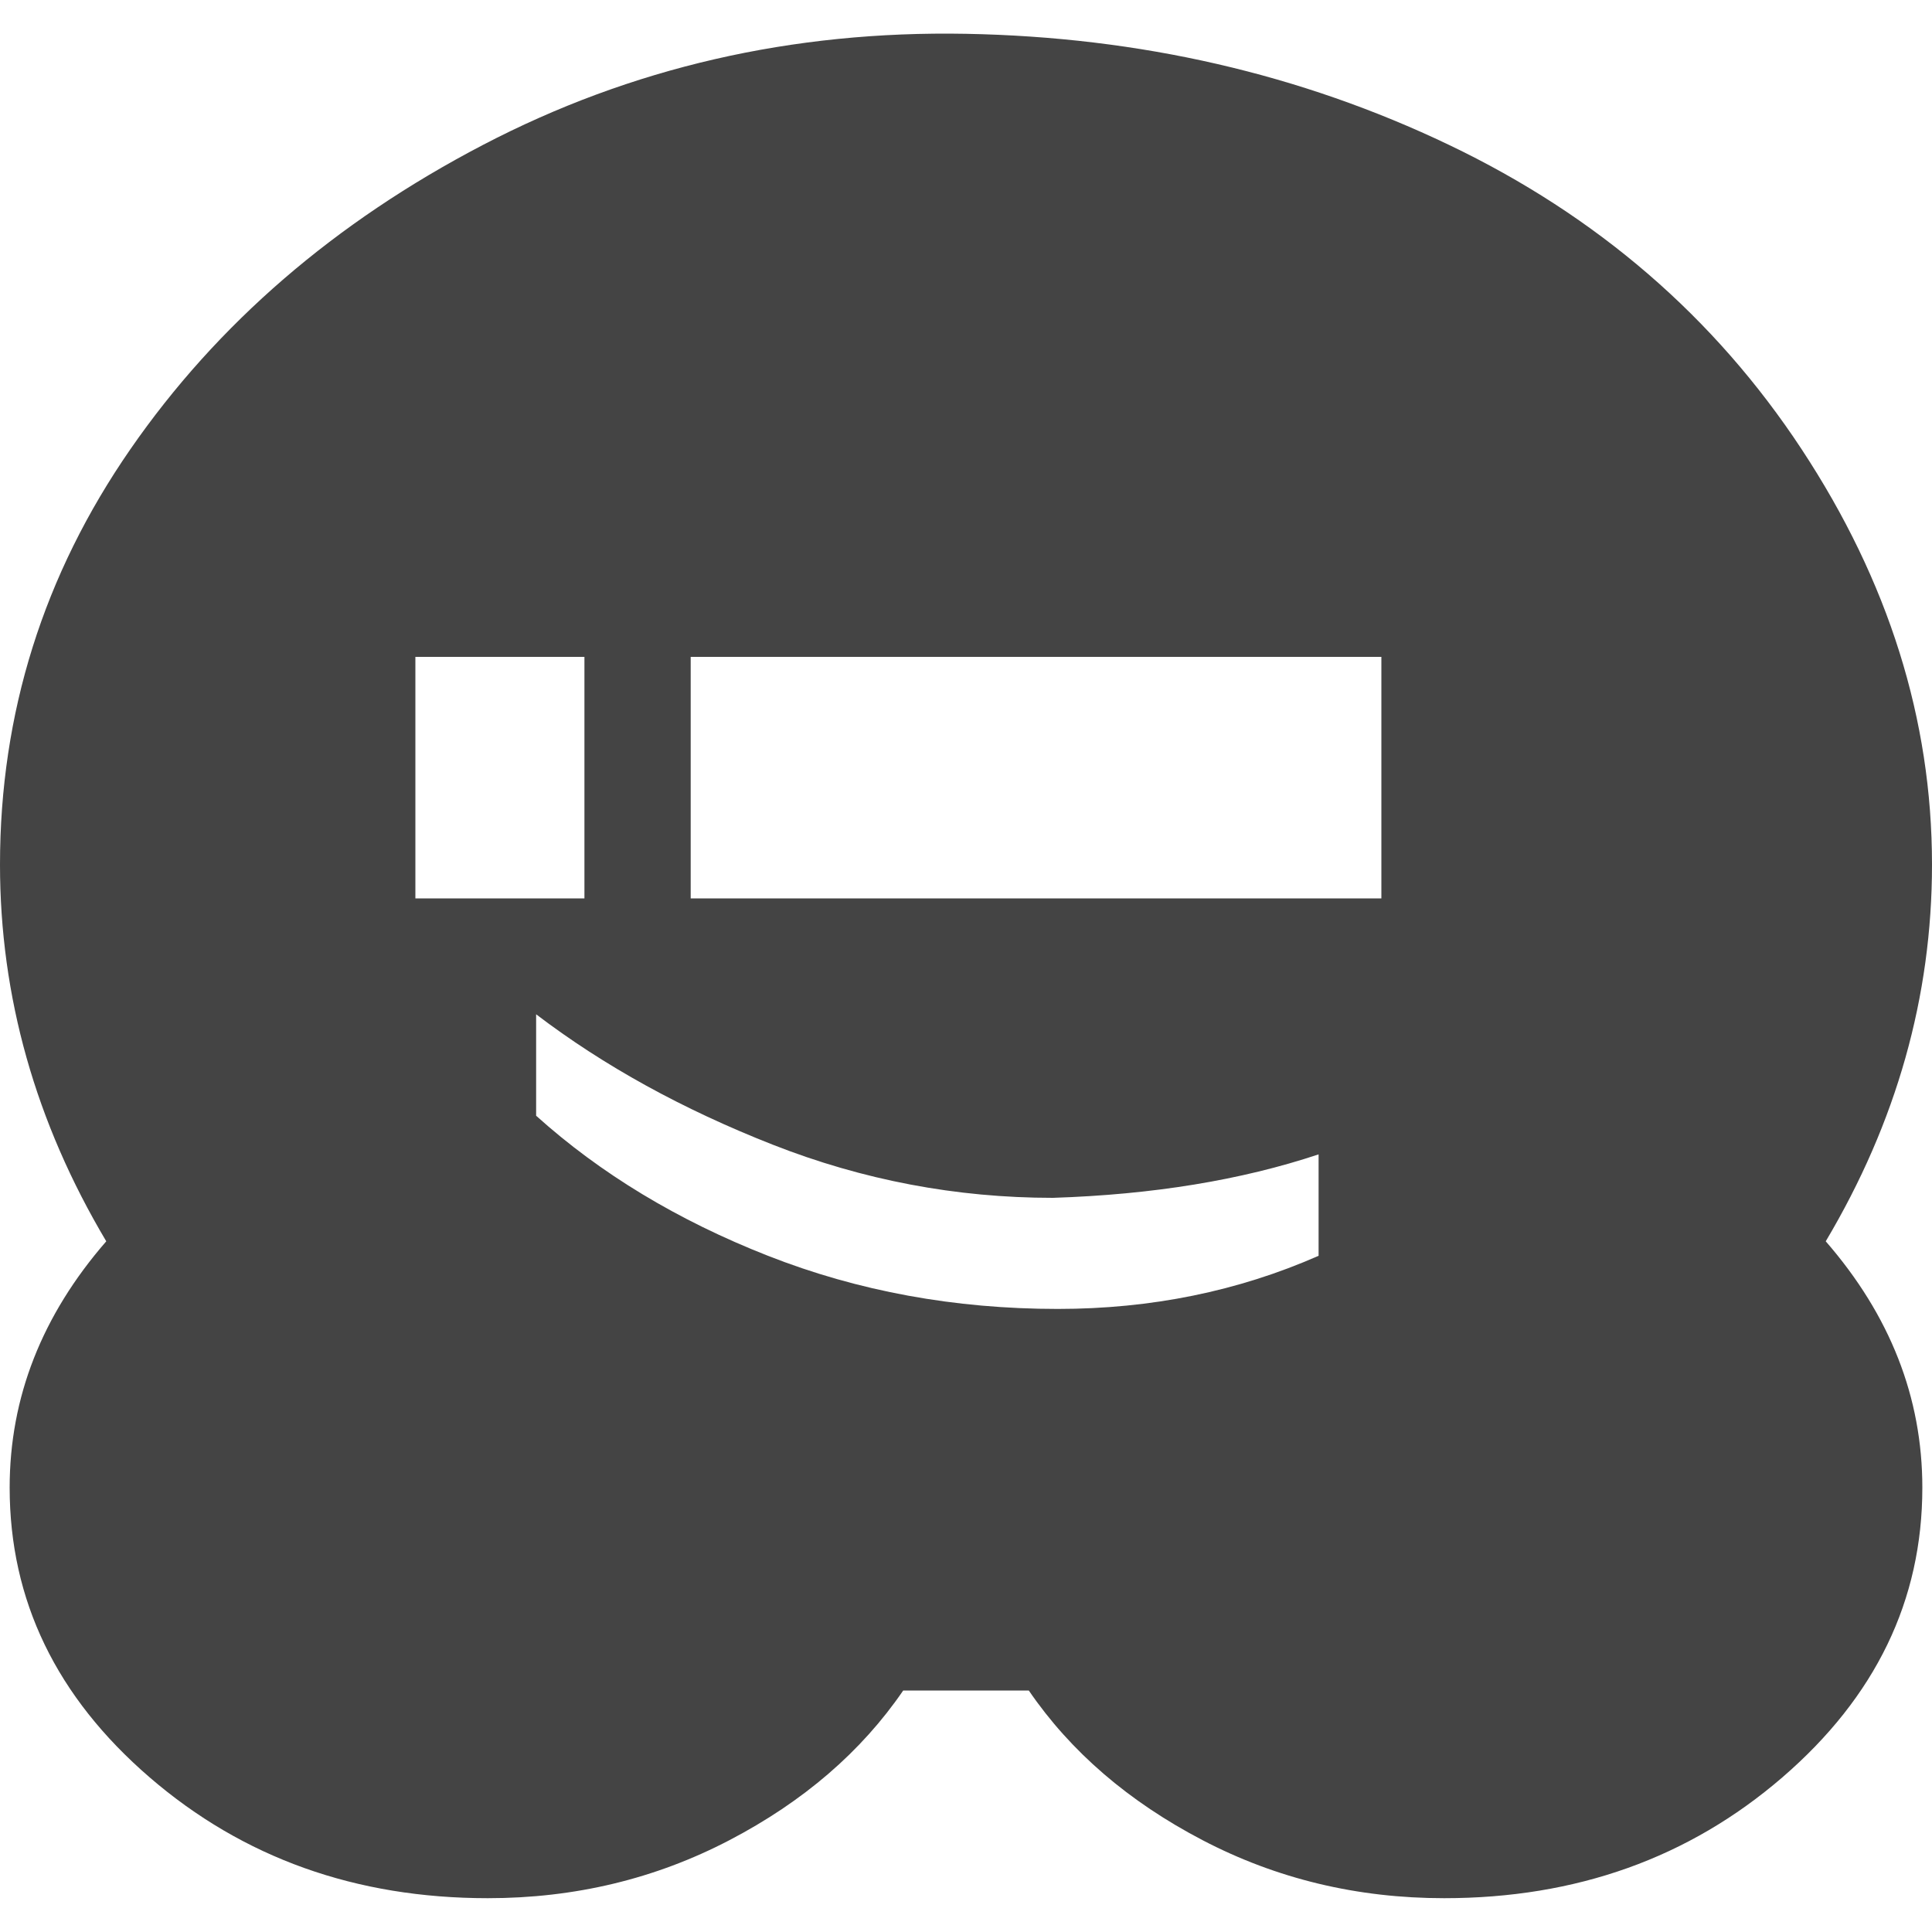 <?xml version="1.0"?><svg xmlns="http://www.w3.org/2000/svg" width="40" height="40" viewBox="0 0 40 40"><path fill="#444" d="m8.6 18.6h3.5v-5h-3.5v5z m18.7 7.4v-2.1q-2.4 0.8-5.5 0.9-3 0-5.8-1.1t-4.9-2.7l0 2.1q2 1.8 4.8 2.9t6 1.1q2.9 0 5.4-1.1z m-13-7.4h14.3v-5h-14.3v5z m25.7-0.7q0 4.1-2.2 7.8 2 2.3 2 5.1 0 3.5-2.9 6t-7 2.5q-2.7 0-5-1.2t-3.6-3.1q-0.5 0-1.3 0t-1.3 0q-1.3 1.9-3.6 3.1t-5 1.2q-4.1 0-7-2.5t-2.9-6q0-2.8 2-5.1-2.2-3.7-2.2-7.8 0-4.7 2.7-8.6t7.3-6.3 10-2.3 10 2.3 7.3 6.3 2.7 8.6z"></path></svg>